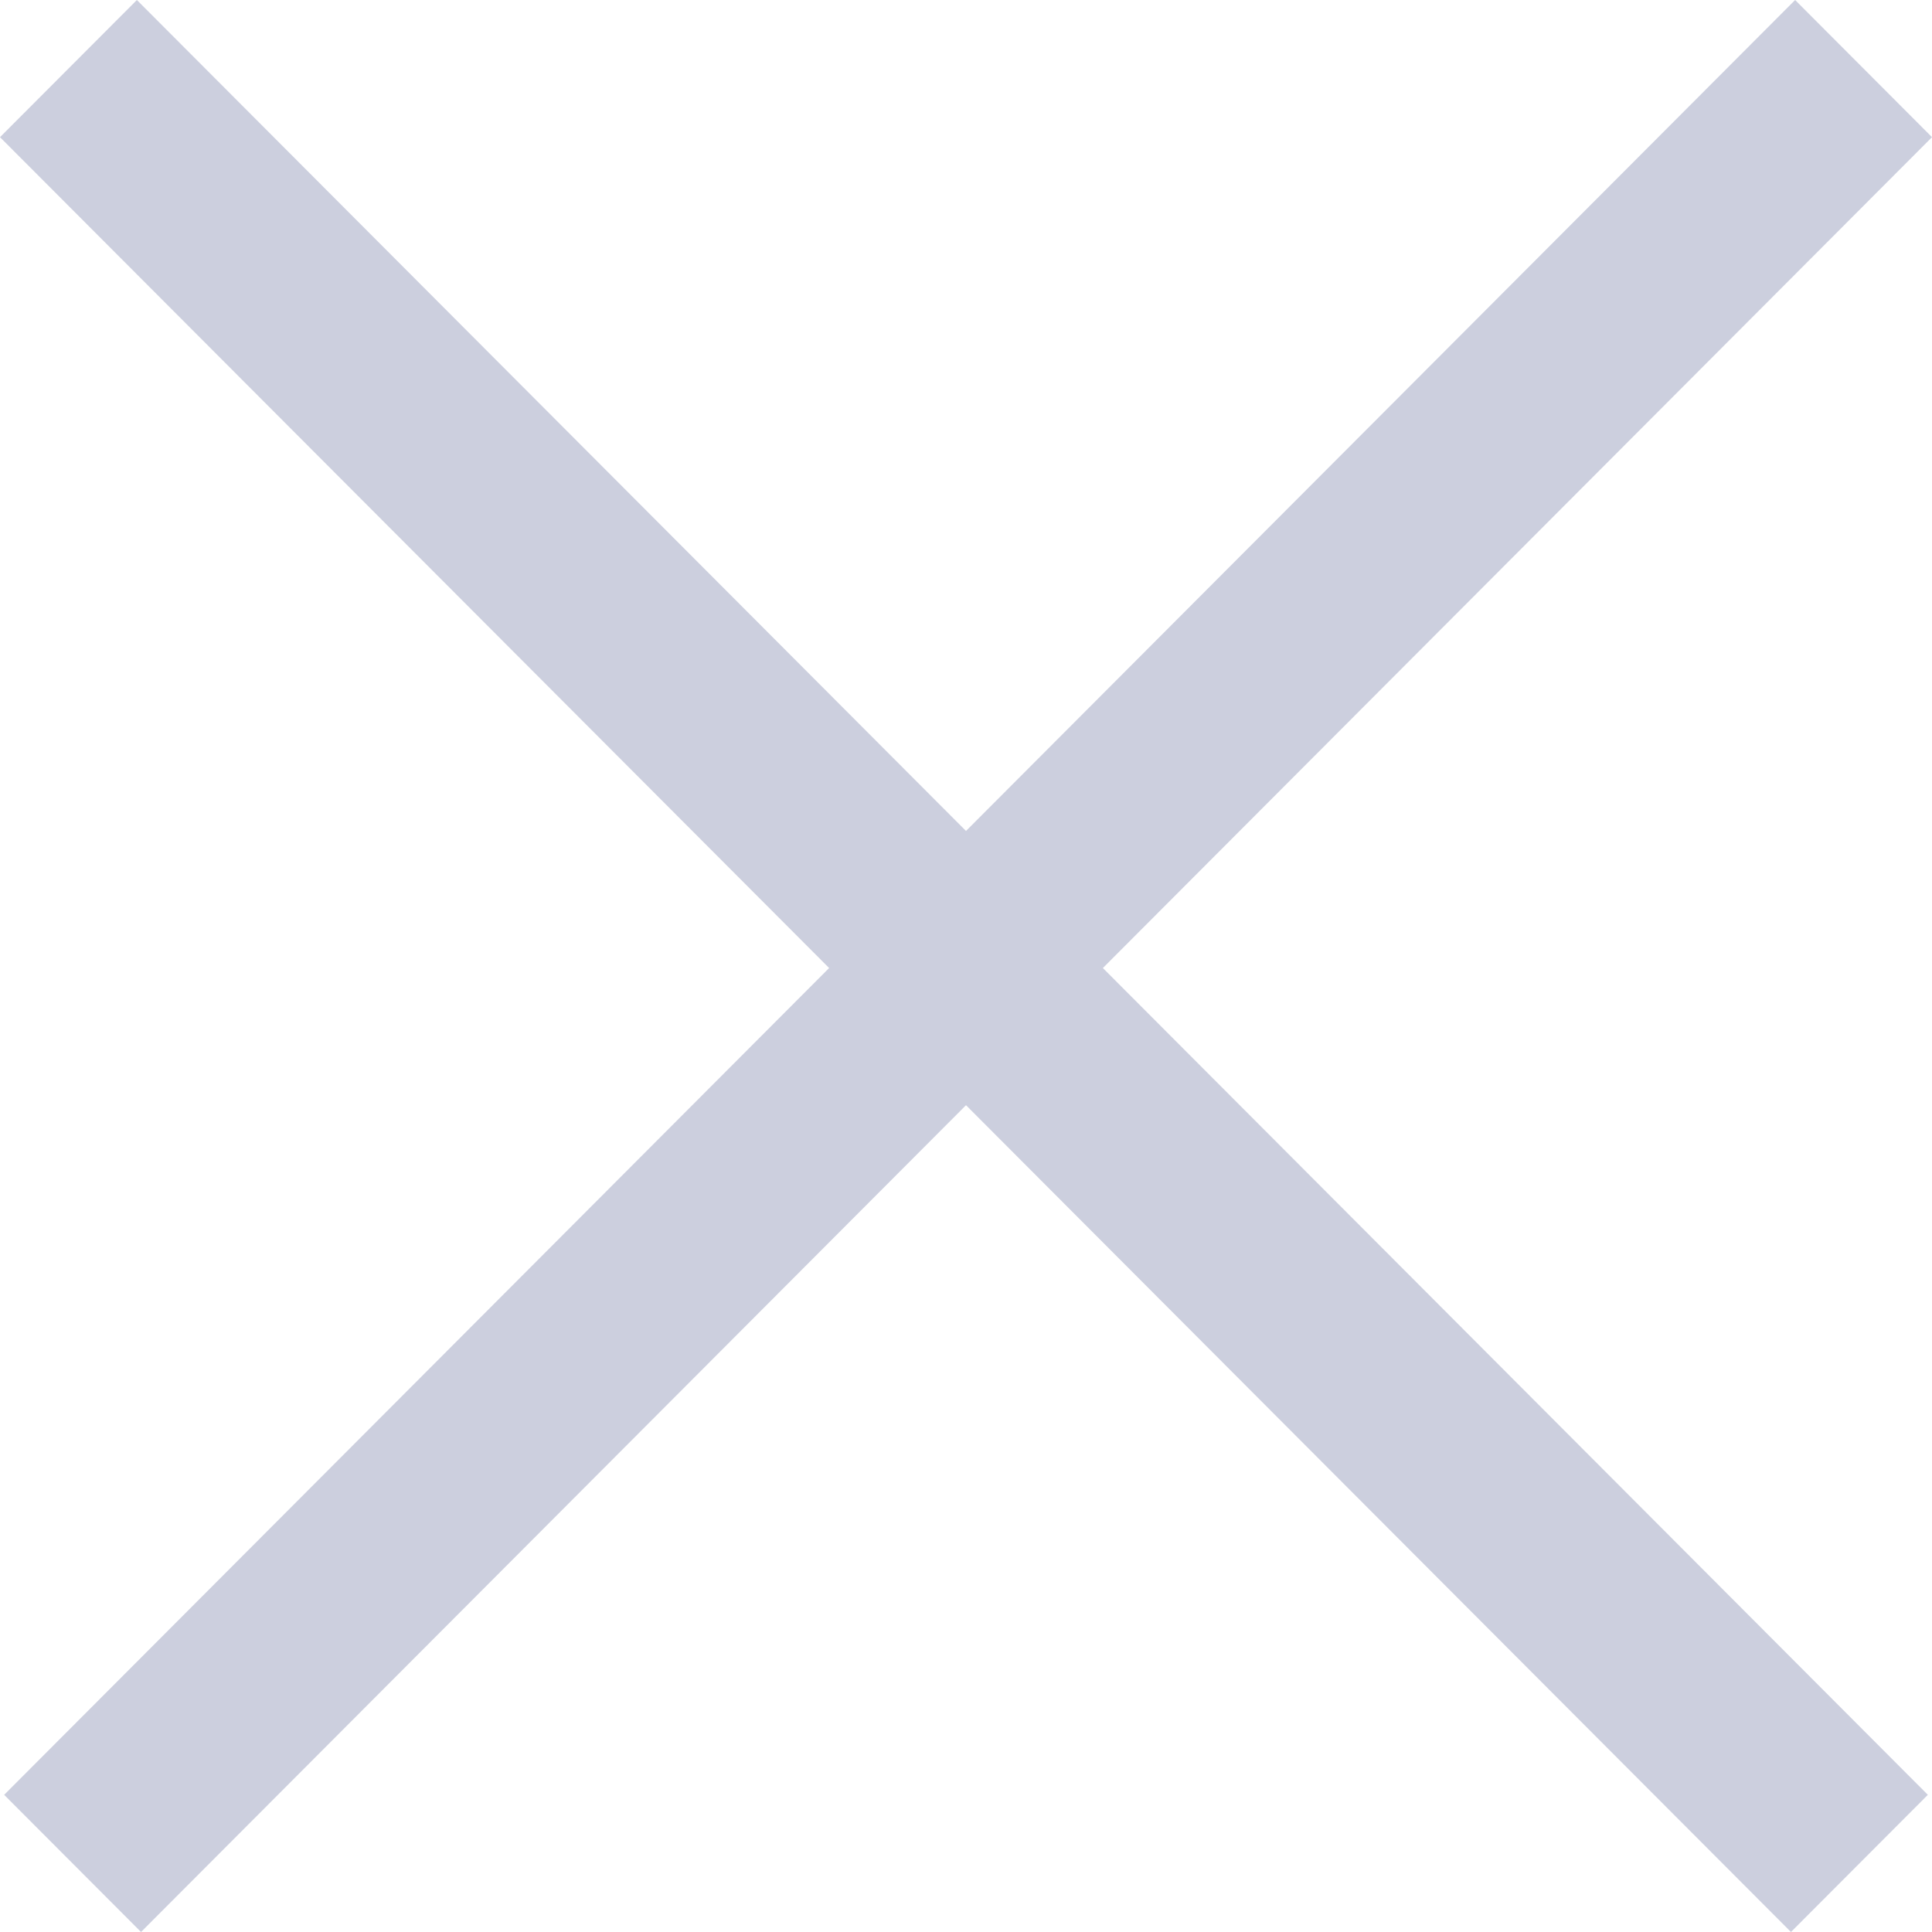 <svg width="20" height="20" viewBox="0 0 20 20" fill="none" xmlns="http://www.w3.org/2000/svg">
<path fill-rule="evenodd" clip-rule="evenodd" d="M20 1.42L18.583 0L10 8.602L1.417 0L0 1.42L8.583 10.021L0.043 18.58L1.46 20L10 11.441L18.54 20L19.957 18.58L11.417 10.021L20 1.42Z" fill="#CCCFDE"/>
</svg>
